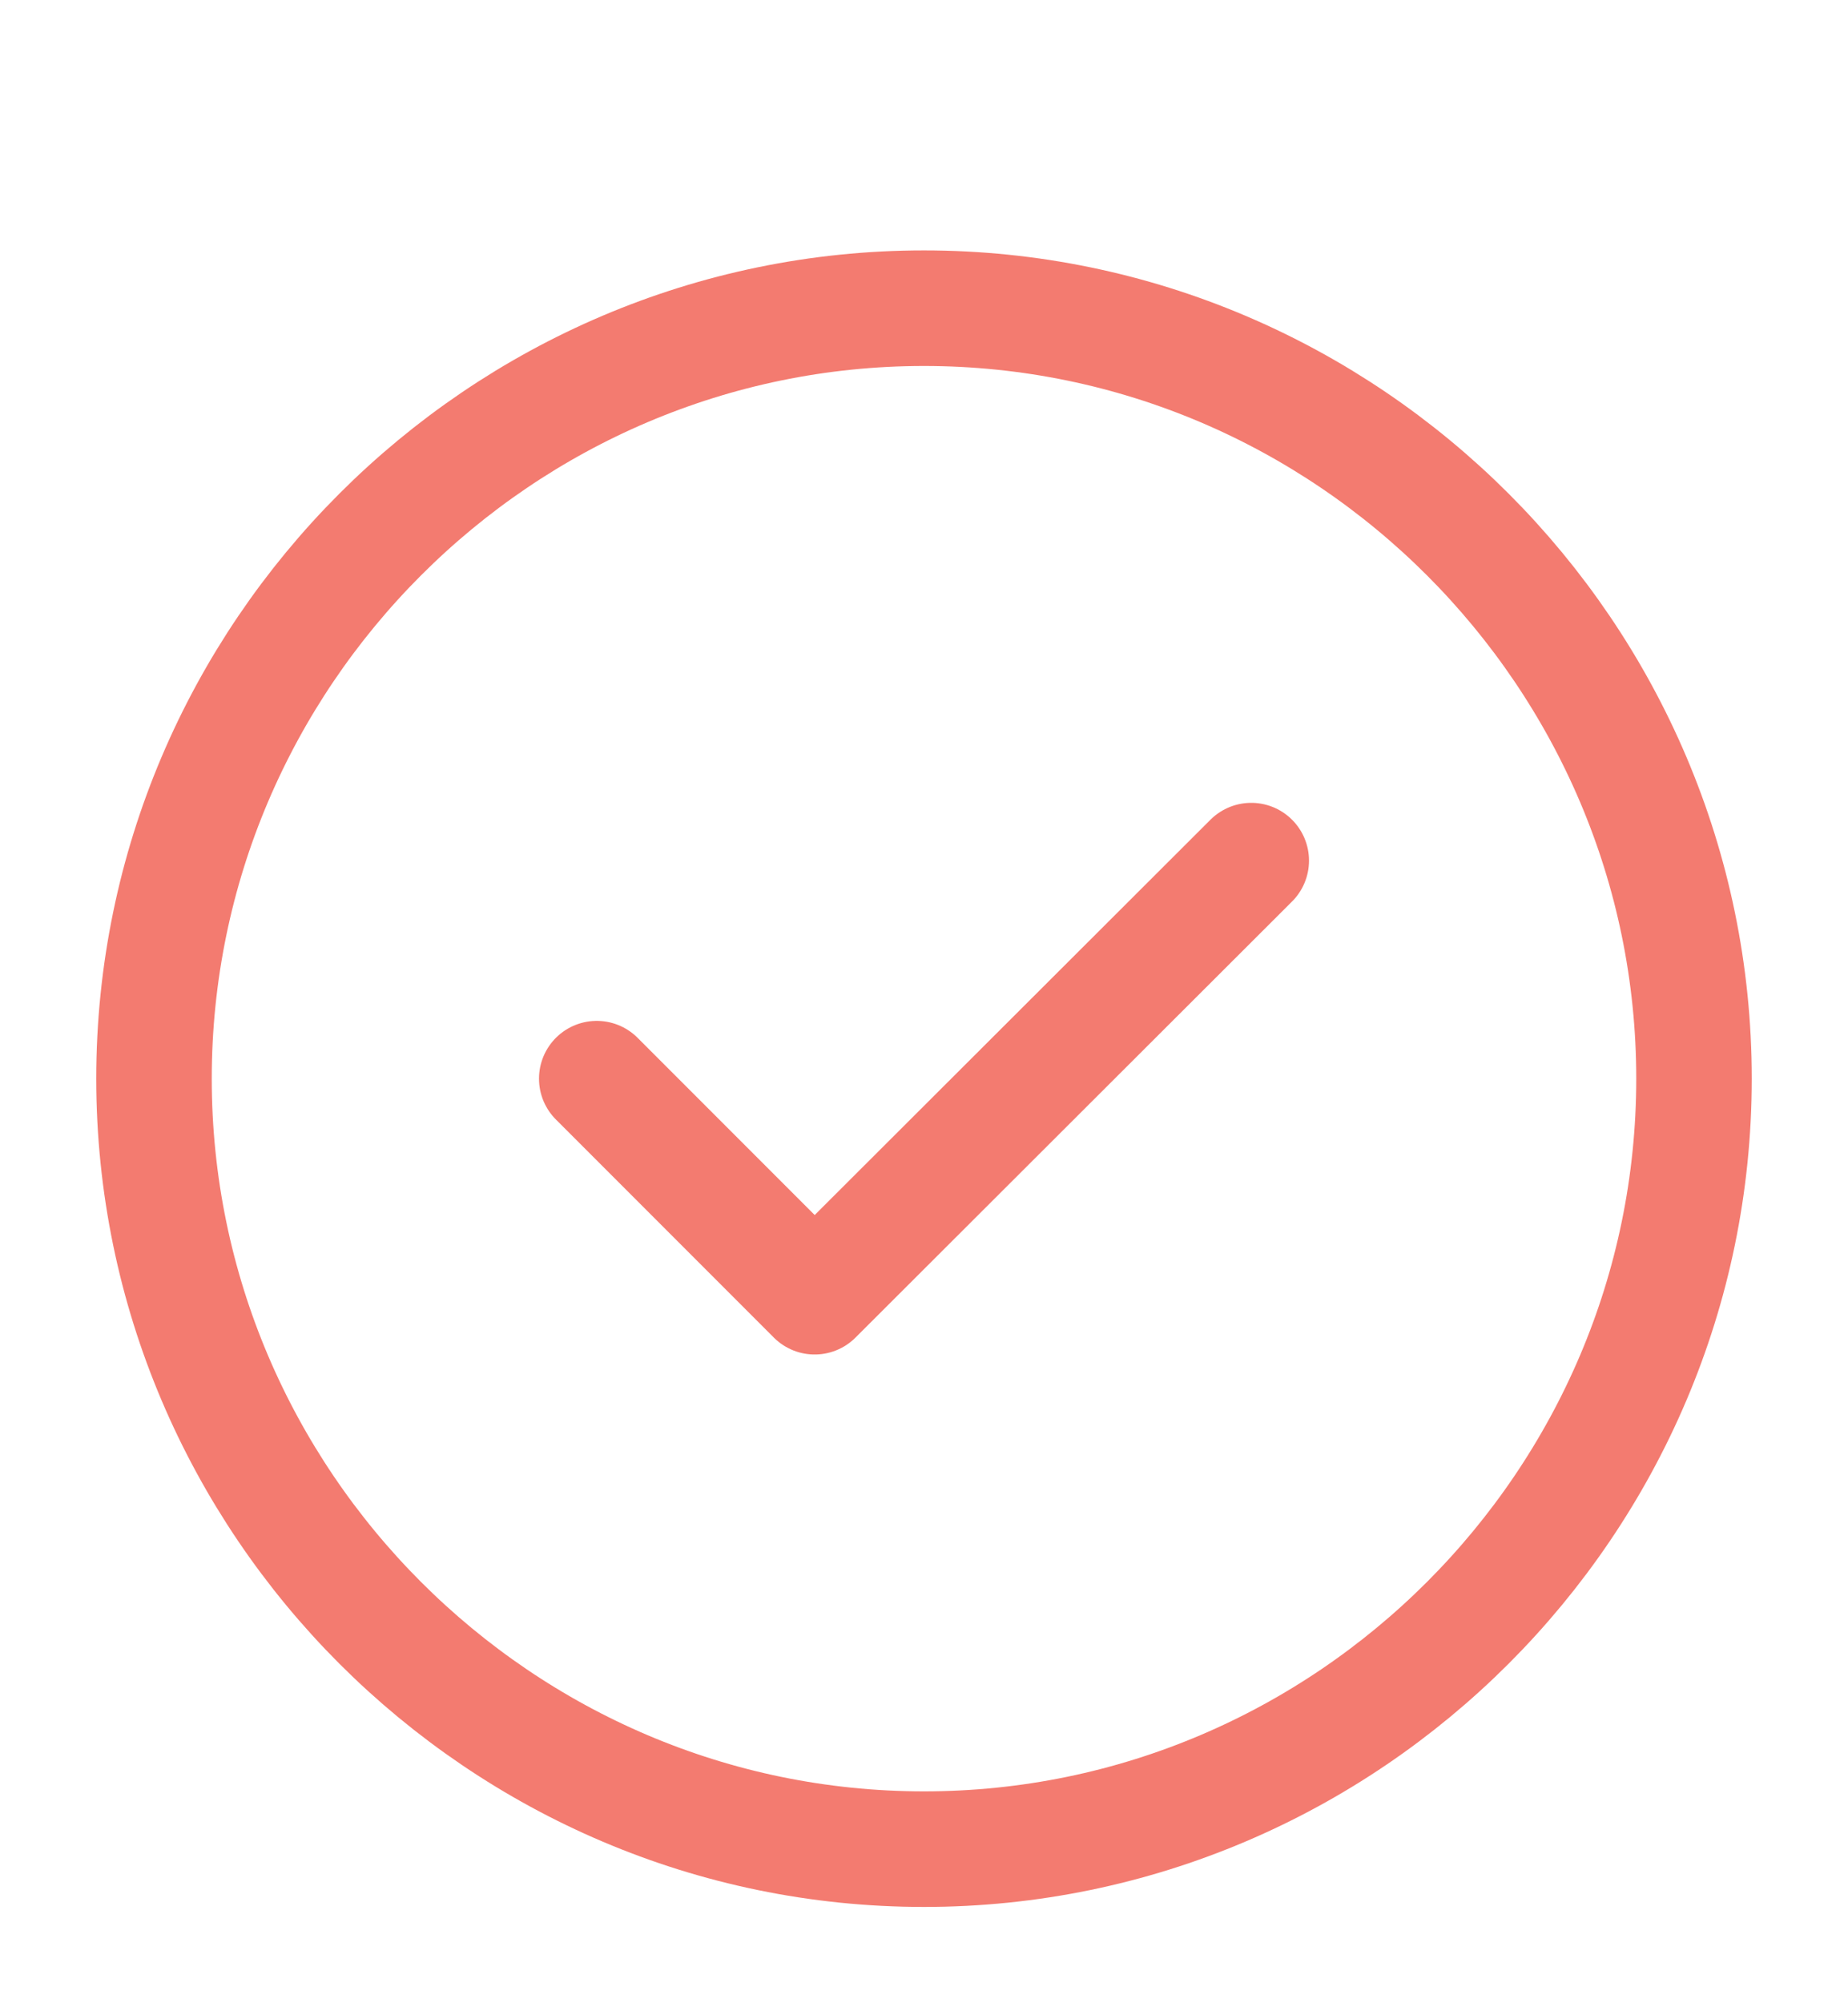 <svg width="24" height="26" viewBox="0 0 24 26" fill="none" xmlns="http://www.w3.org/2000/svg">
<path d="M12 24C17.5 24 22 19.5 22 14C22 8.5 17.5 4 12 4C6.5 4 2 8.5 2 14C2 19.5 6.5 24 12 24Z" stroke="#F37B70" stroke-width="1.5" stroke-linecap="round" stroke-linejoin="round"/>
<path d="M7.75 14L10.58 16.83L16.25 11.17" stroke="#F37B70" stroke-width="1.5" stroke-linecap="round" stroke-linejoin="round"/>
</svg>
